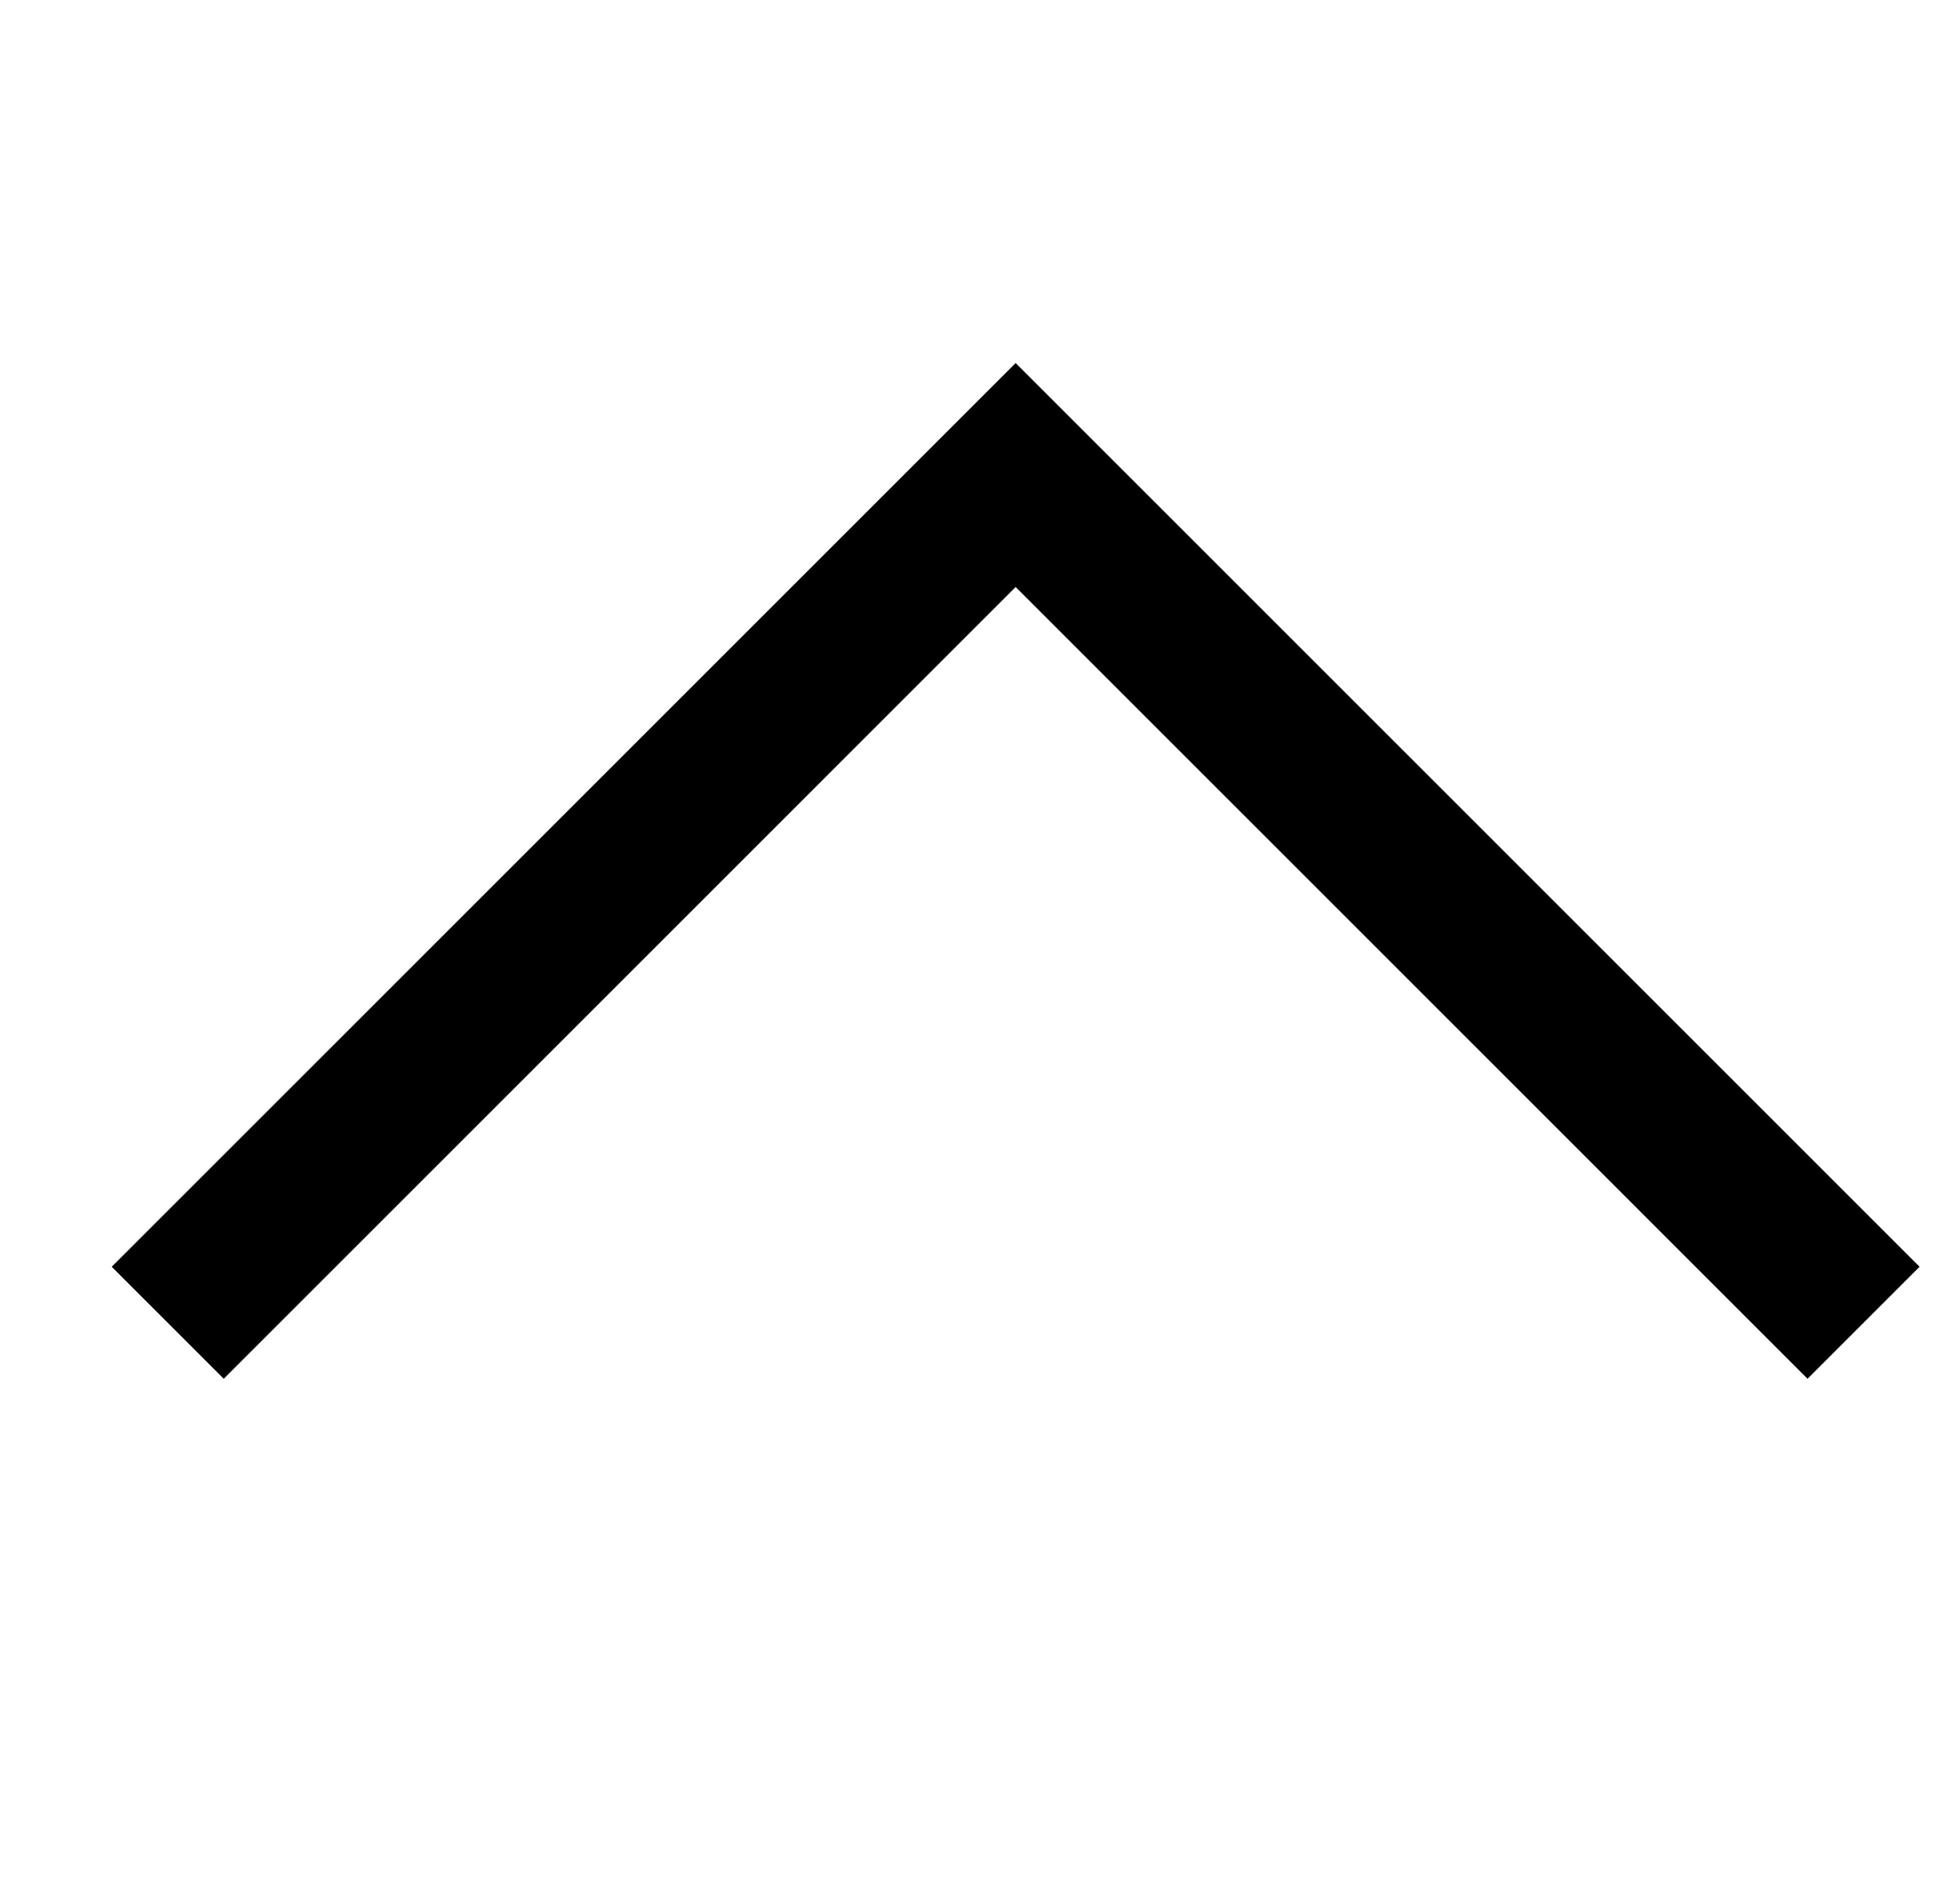 <svg xmlns="http://www.w3.org/2000/svg" width="33" height="32" viewBox="0 0 32 32" fill="currentColor" stroke="none">
  <polygon points="8.781 2.667 10.667 .781 25.886 16 10.667 31.219 8.781 29.333 22.115 16" transform="rotate(-90 16.3 15.7)"/>
</svg>
